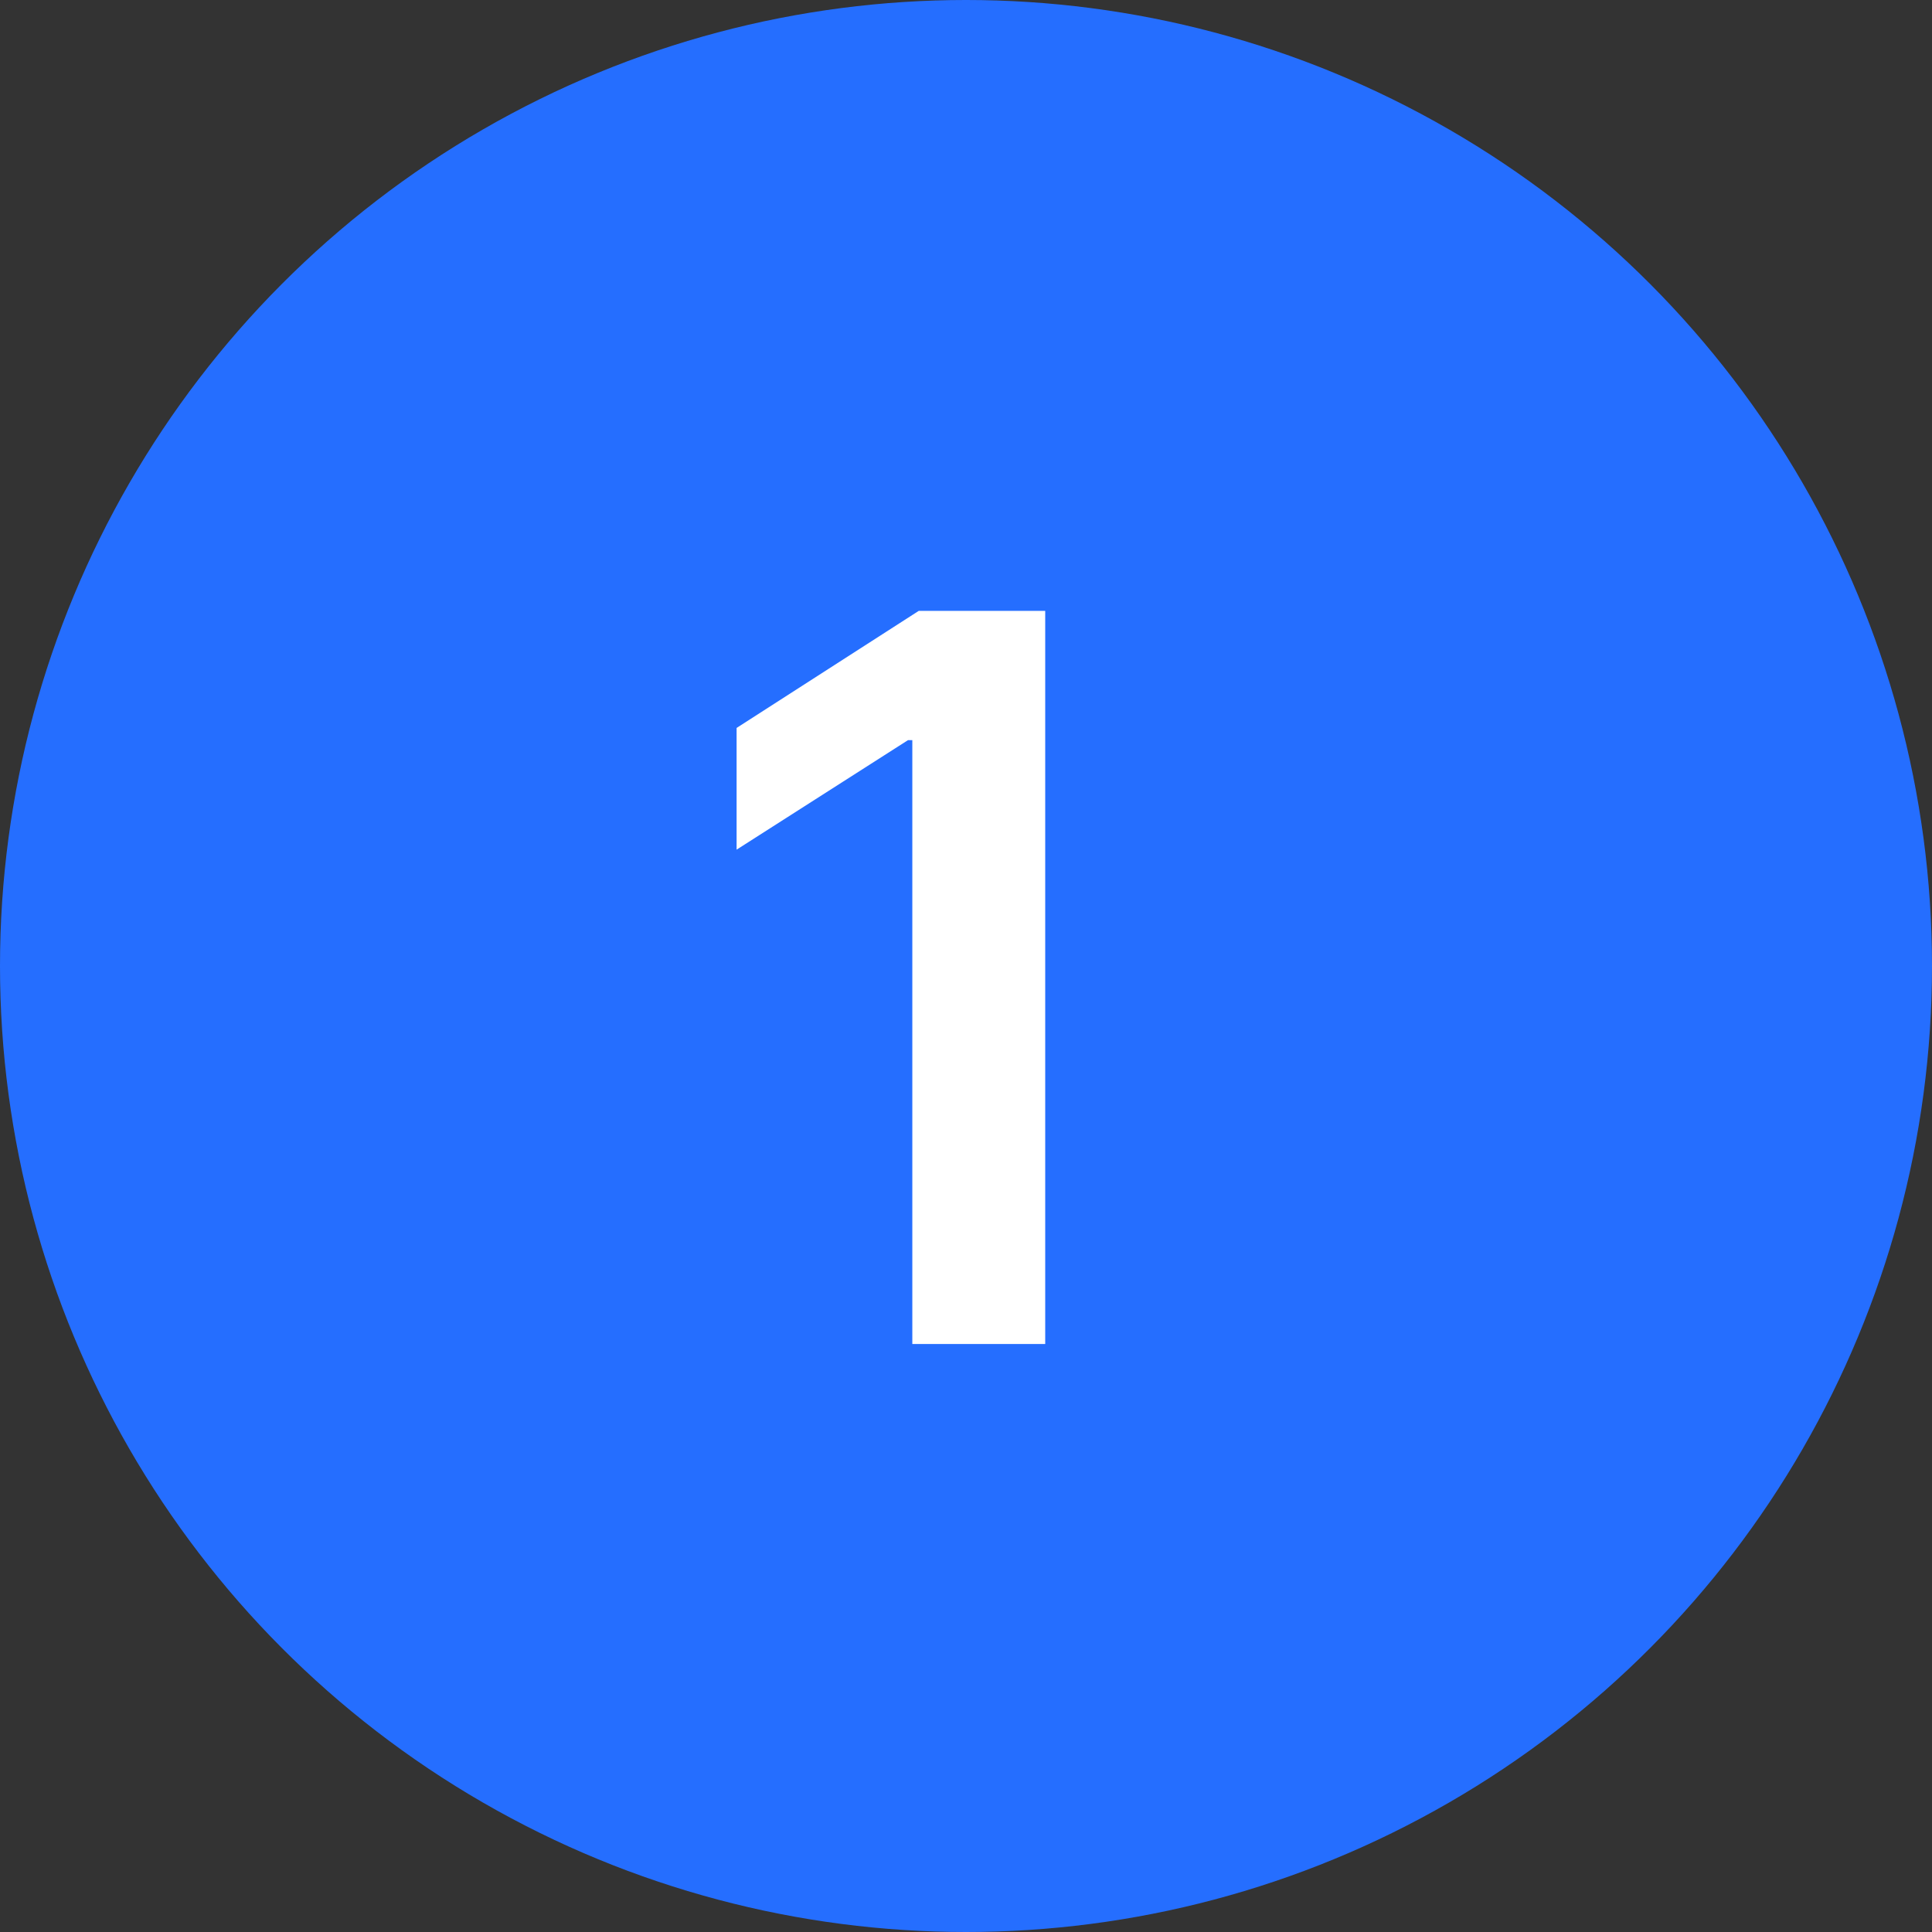 <svg width="23" height="23" viewBox="0 0 23 23" fill="none" xmlns="http://www.w3.org/2000/svg">
<rect x="0" y="0" width="23" height="23" fill="#333333" stroke="none"/>
<circle cx="11.5" cy="11.5" r="11.5" fill="#256EFF"/>
<path d="M12.443 7.272V16H10.861V8.811H10.81L8.769 10.115V8.666L10.938 7.272H12.443Z" fill="white"/>
</svg>
